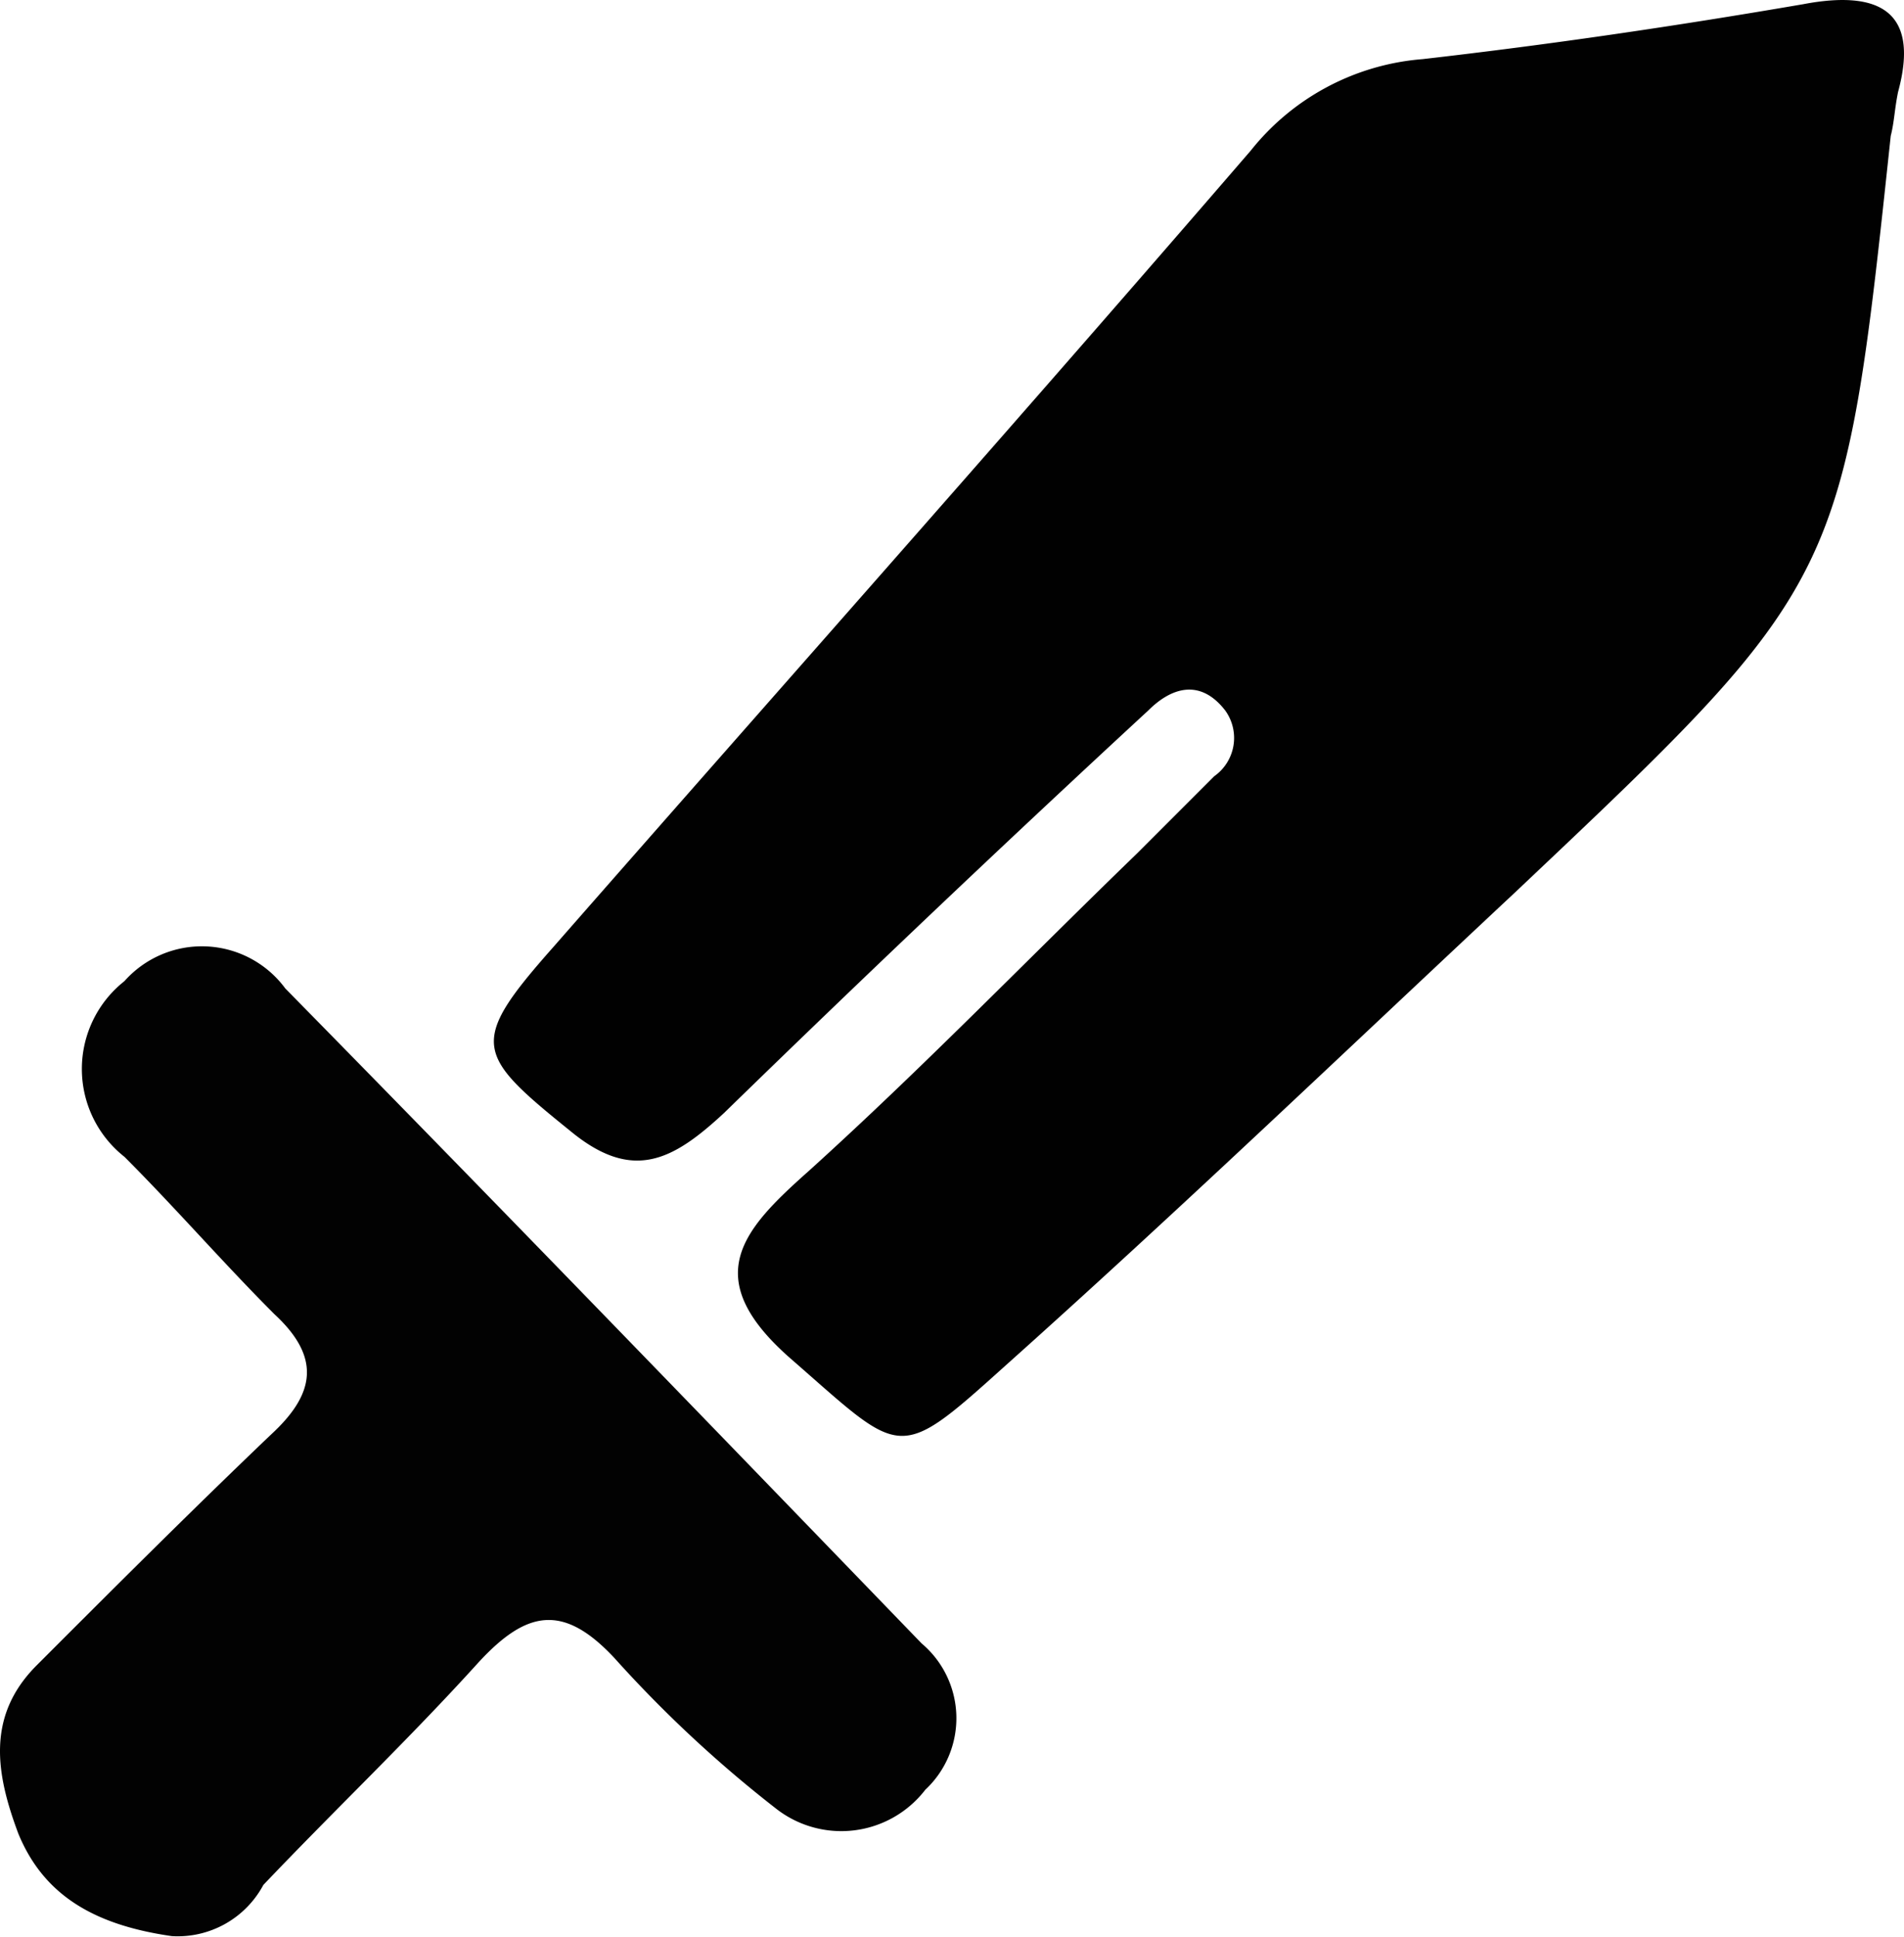 <svg xmlns="http://www.w3.org/2000/svg" width="52.065" height="52.947" viewBox="0 0 52.065 52.947">
  <g id="Ebene_2" data-name="Ebene 2">
    <g id="Ebene_1-2" data-name="Ebene 1">
      <path d="M51.902,2.516c-.1.5-.1.8-.2,1.2-1.3,12.2-1.3,12.2-10.3,20.7-4.6,4.3-9.2,8.7-13.9,12.9-3,2.7-2.8,2.5-5.9-.2-2.5-2.2-1.3-3.5.5-5.1,3.1-2.8,6-5.8,9-8.7q1.05-1.05,2.1-2.1a1.28,1.28,0,0,0,.3-1.8c-.7-.9-1.5-.6-2.1,0-3.9,3.6-7.8,7.3-11.6,11-1.4,1.3-2.5,1.9-4.2.5-2.6-2.1-2.8-2.4-.5-5,6.4-7.3,12.8-14.5,19.1-21.8a6.675,6.675,0,0,1,4.7-2.5c3.5-.4,6.9-.9,10.4-1.5C51.402-.284,52.502.316,51.902,2.516Z" fill="#010101"/>
      <path d="M4.702,52.916c-2.1-.3-3.5-1.1-4.2-2.8-.6-1.6-.9-3.2.5-4.6,2.1-2.1,4.2-4.2,6.4-6.3,1.2-1.1,1.4-2.1.1-3.3-1.4-1.4-2.7-2.9-4.1-4.3a3.057,3.057,0,0,1,0-4.8,2.833,2.833,0,0,1,4.4.2c5.8,5.9,11.6,11.9,17.4,17.9a2.674,2.674,0,0,1,.1,4,2.897,2.897,0,0,1-4.1.5,33.947,33.947,0,0,1-4.4-4.1c-1.4-1.5-2.4-1.3-3.7.1-1.9,2.1-3.9,4-5.9,6.1A2.659,2.659,0,0,1,4.702,52.916Z" fill="#020202"/>
    </g>
  </g>
</svg>
